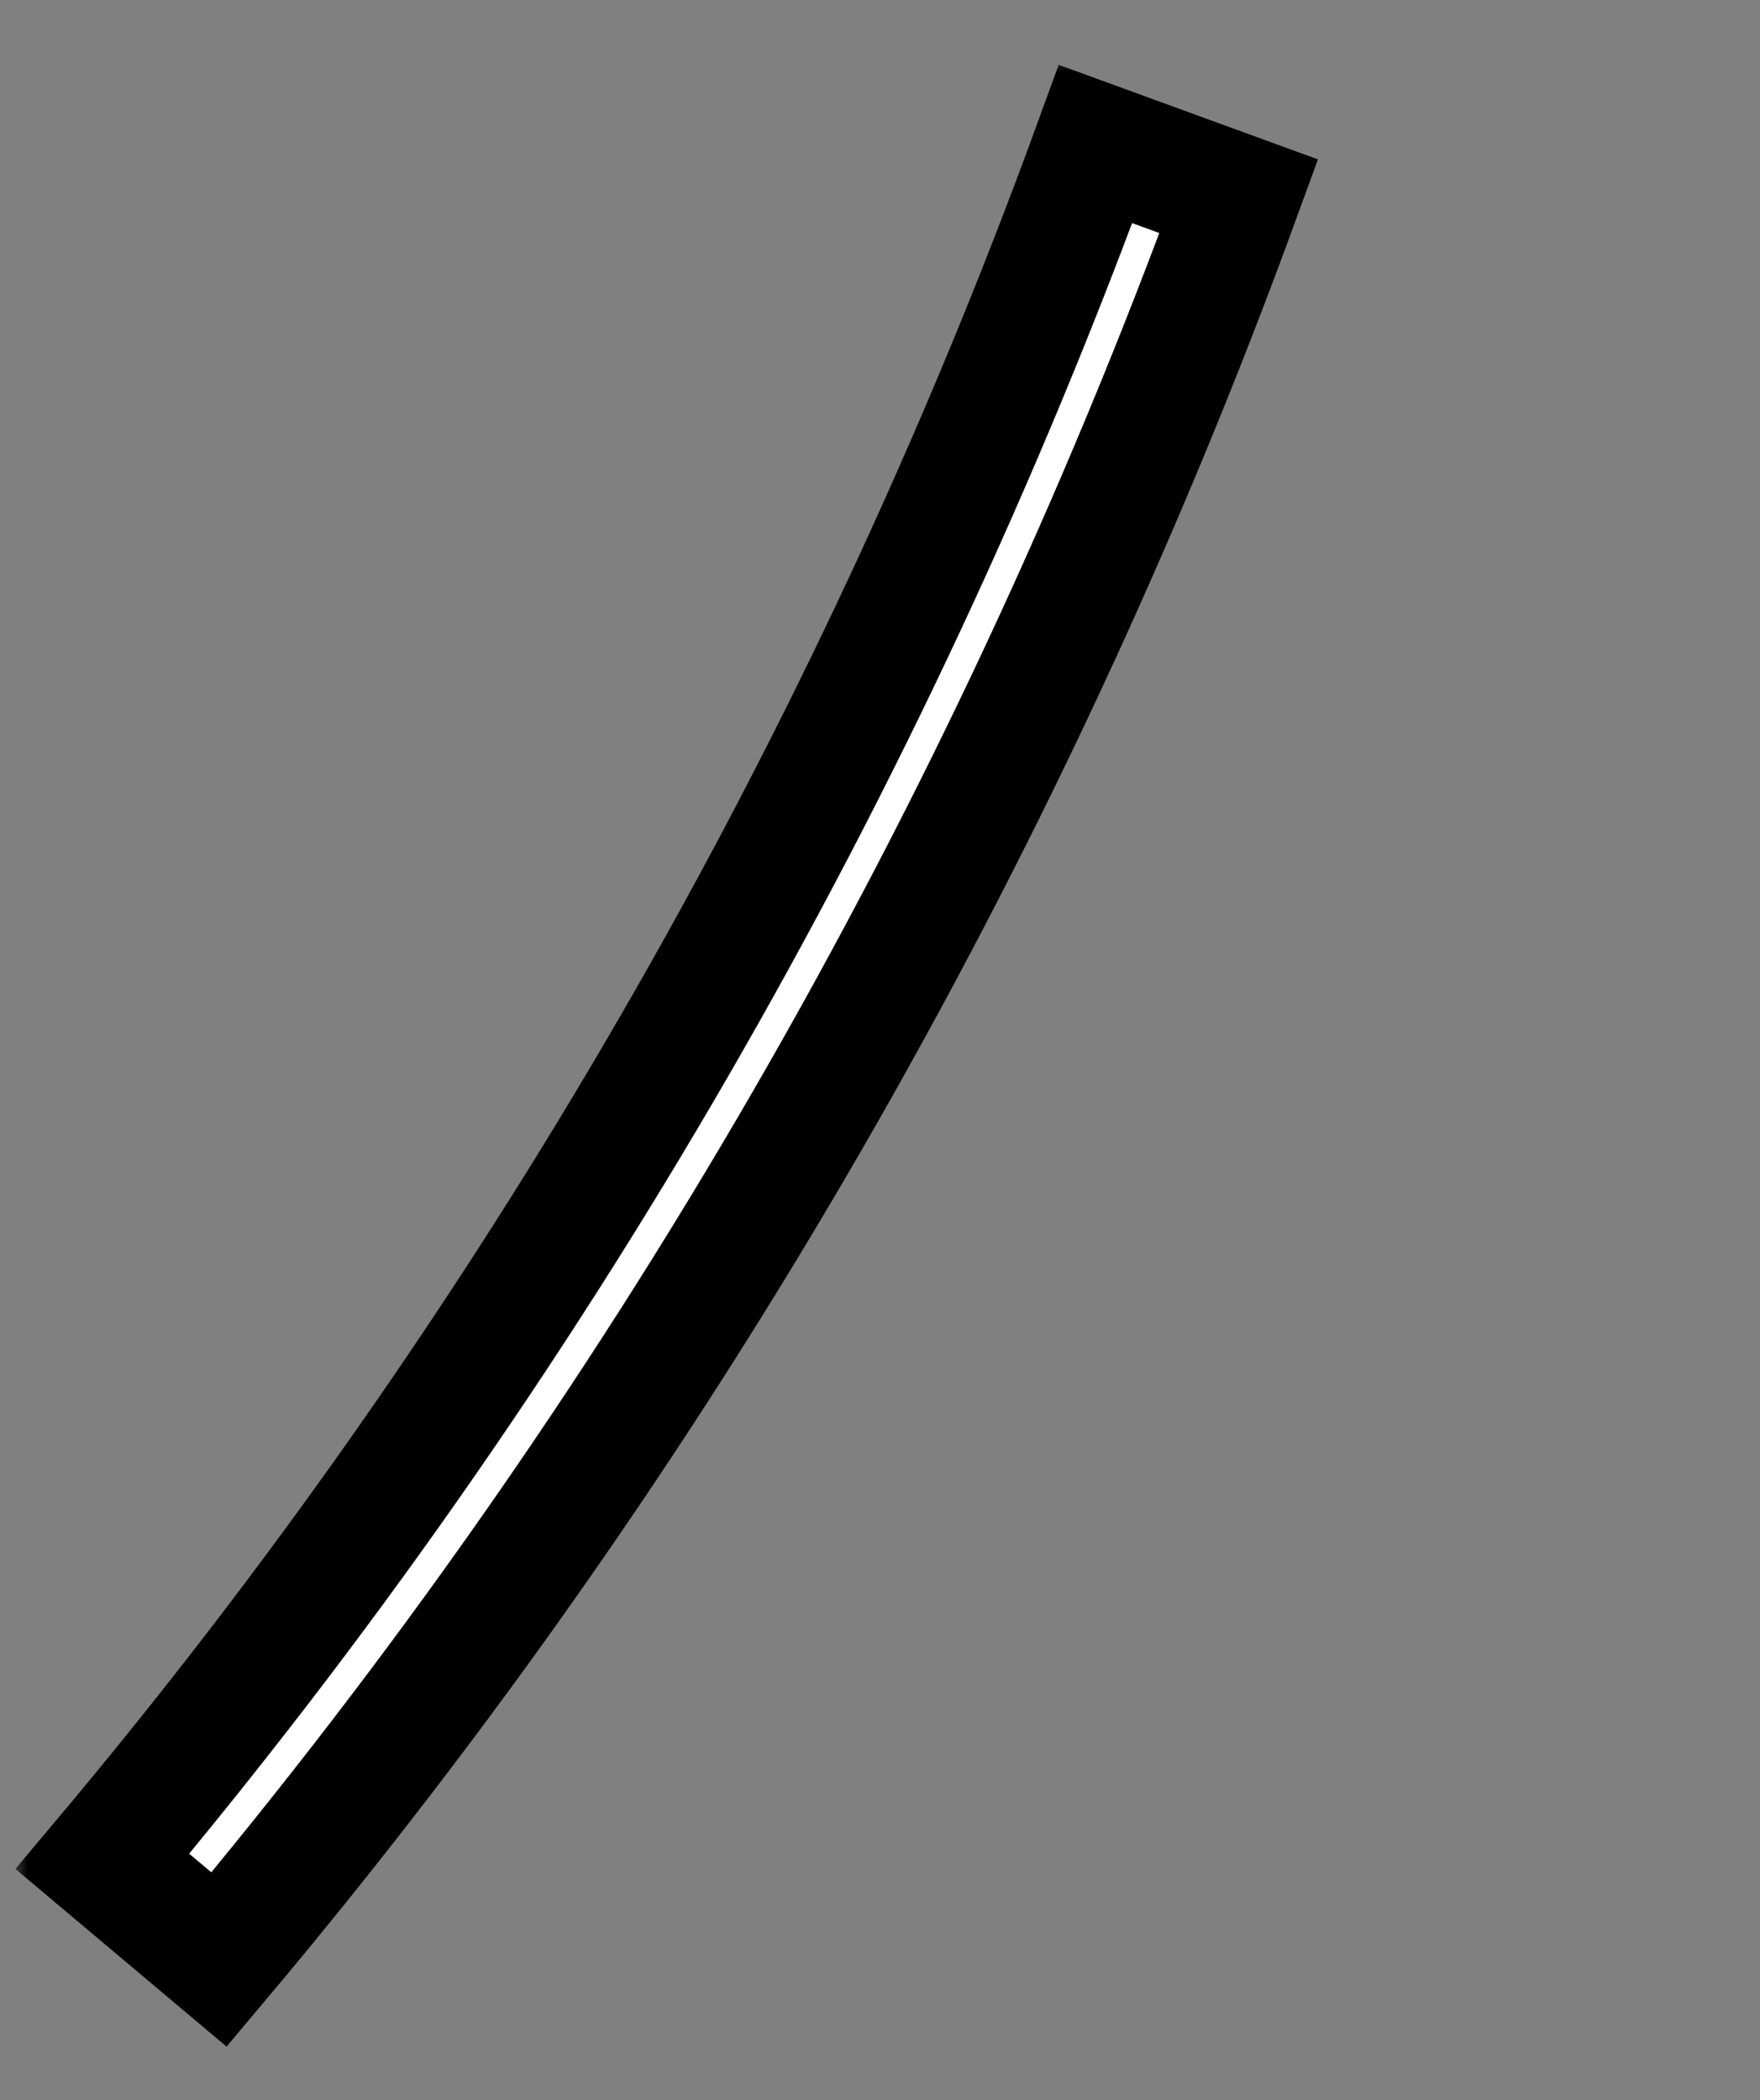<svg width="57" height="68" viewBox="0 0 57 68" fill="none" xmlns="http://www.w3.org/2000/svg">
<rect x="0" y="0" width="57" height="68" fill="#808080" stroke="none"/>
<g clip-path="url(#clip0_18661_33499)">
<mask id="path-1-outside-1_18661_33499" maskUnits="userSpaceOnUse" x="1.412" y="2.824" width="40" height="62" fill="black">
<rect fill="white" x="1.412" y="2.824" width="40" height="62"/>
<path d="M40.119 6.354C32.531 27.167 21.353 46.489 7.094 63.443L3.316 60.265C17.204 43.753 28.09 24.934 35.481 4.663L40.119 6.354Z"/>
</mask>
<path d="M40.119 6.354C32.531 27.167 21.353 46.489 7.094 63.443L3.316 60.265C17.204 43.753 28.09 24.934 35.481 4.663L40.119 6.354Z" fill="white"/>
<path d="M40.119 6.354C32.531 27.167 21.353 46.489 7.094 63.443L3.316 60.265C17.204 43.753 28.09 24.934 35.481 4.663L40.119 6.354Z" stroke="black" stroke-width="1.875" mask="url(#path-1-outside-1_18661_33499)"/>
<mask id="path-2-outside-2_18661_33499" maskUnits="userSpaceOnUse" x="0.412" y="1.824" width="43" height="65" fill="black">
<rect fill="white" x="0.412" y="1.824" width="43" height="65"/>
<path d="M40.119 6.354C32.531 27.167 21.353 46.489 7.094 63.443L3.316 60.265C17.204 43.753 28.09 24.934 35.481 4.663L40.119 6.354Z"/>
</mask>
<path d="M40.119 6.354C32.531 27.167 21.353 46.489 7.094 63.443L3.316 60.265C17.204 43.753 28.09 24.934 35.481 4.663L40.119 6.354Z" fill="white"/>
<path d="M40.119 6.354C32.531 27.167 21.353 46.489 7.094 63.443L3.316 60.265C17.204 43.753 28.09 24.934 35.481 4.663L40.119 6.354Z" stroke="black" stroke-width="4" mask="url(#path-2-outside-2_18661_33499)"/>
</g>
<defs>
<clipPath id="clip0_18661_33499">
<rect width="57" height="67" fill="white" transform="translate(-0 0.412)"/>
</clipPath>
</defs>
</svg>
